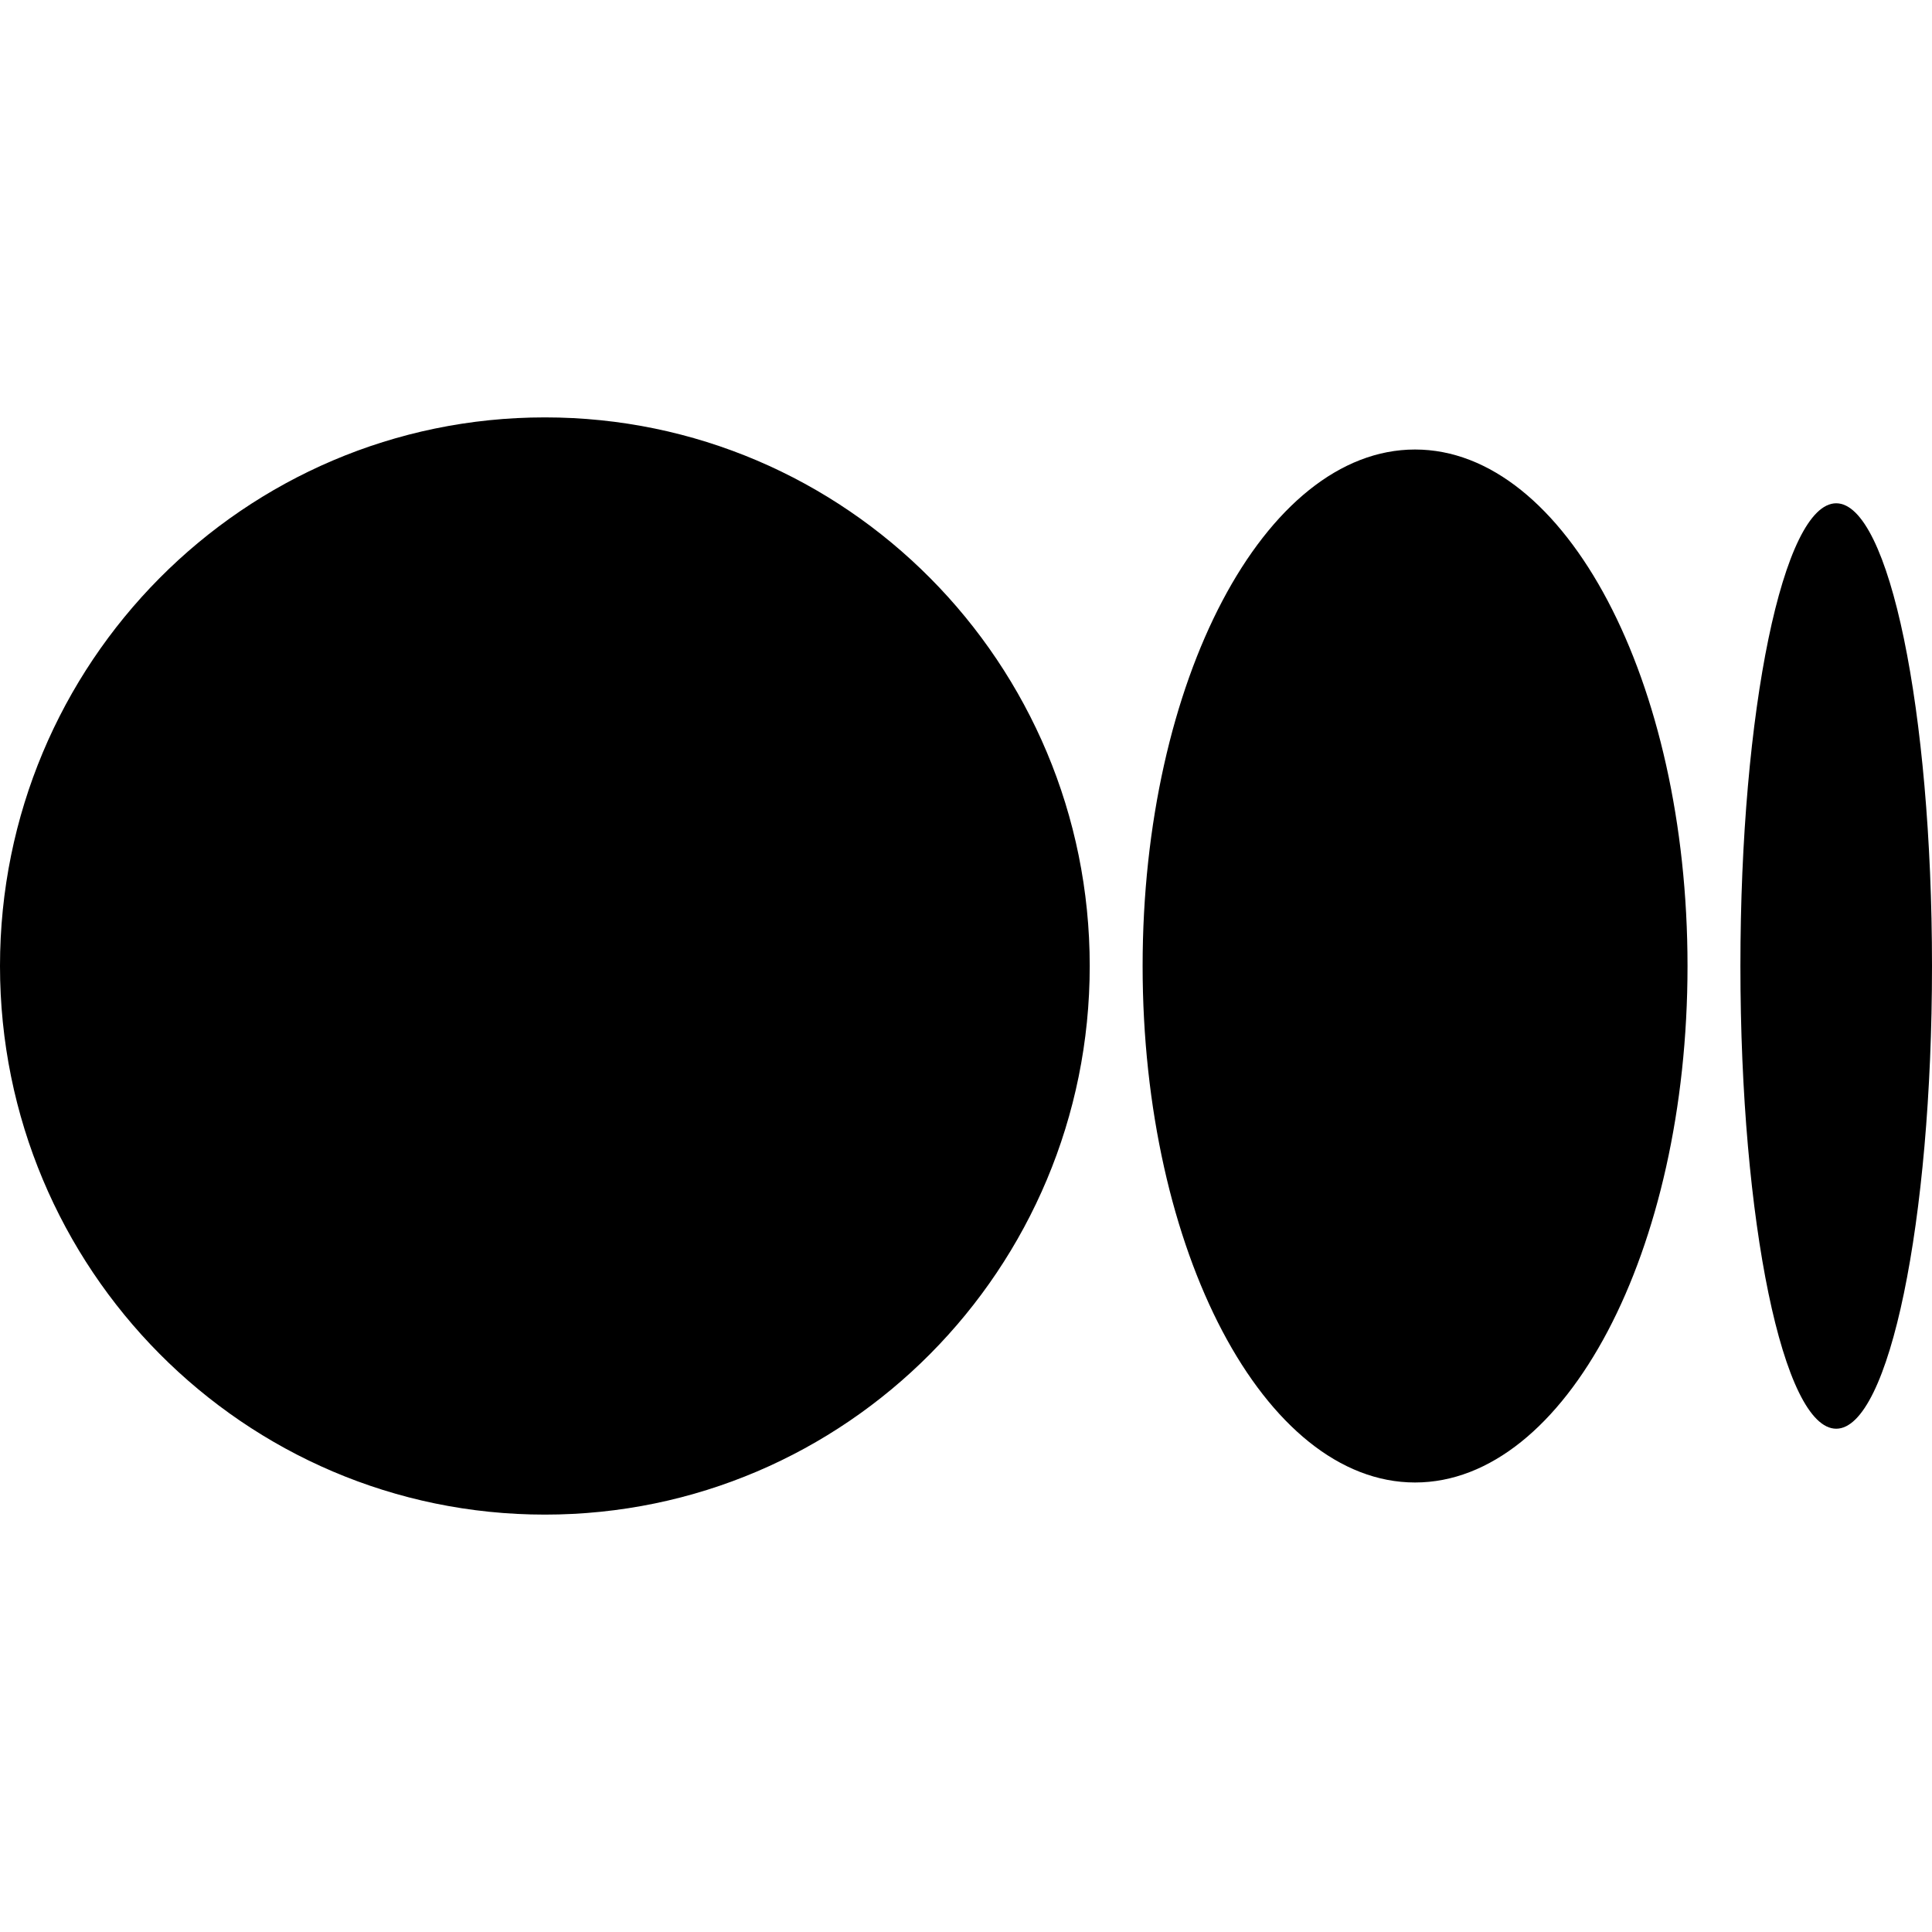 <svg
  viewBox="0 0 24 24"
  fill="none"
  width="24"
  height="24"
  xmlns="http://www.w3.org/2000/svg"
>
  <g clip-path="url(#clip0_415_1472)">
    <path
      d="M13.537 12C13.537 15.764 10.507 18.815 6.769 18.815C3.031 18.815 0 15.763 0 12C0 8.237 3.03 5.185 6.769 5.185C10.507 5.185 13.537 8.236 13.537 12ZM20.963 12C20.963 15.543 19.448 18.416 17.578 18.416C15.709 18.416 14.194 15.543 14.194 12C14.194 8.457 15.709 5.584 17.578 5.584C19.447 5.584 20.963 8.456 20.963 12H20.963ZM24 12C24 15.174 23.467 17.748 22.81 17.748C22.152 17.748 21.62 15.174 21.62 12C21.62 8.826 22.152 6.252 22.81 6.252C23.467 6.252 24 8.826 24 12Z"
      fill="currentColor"
    />
  </g>
</svg>

